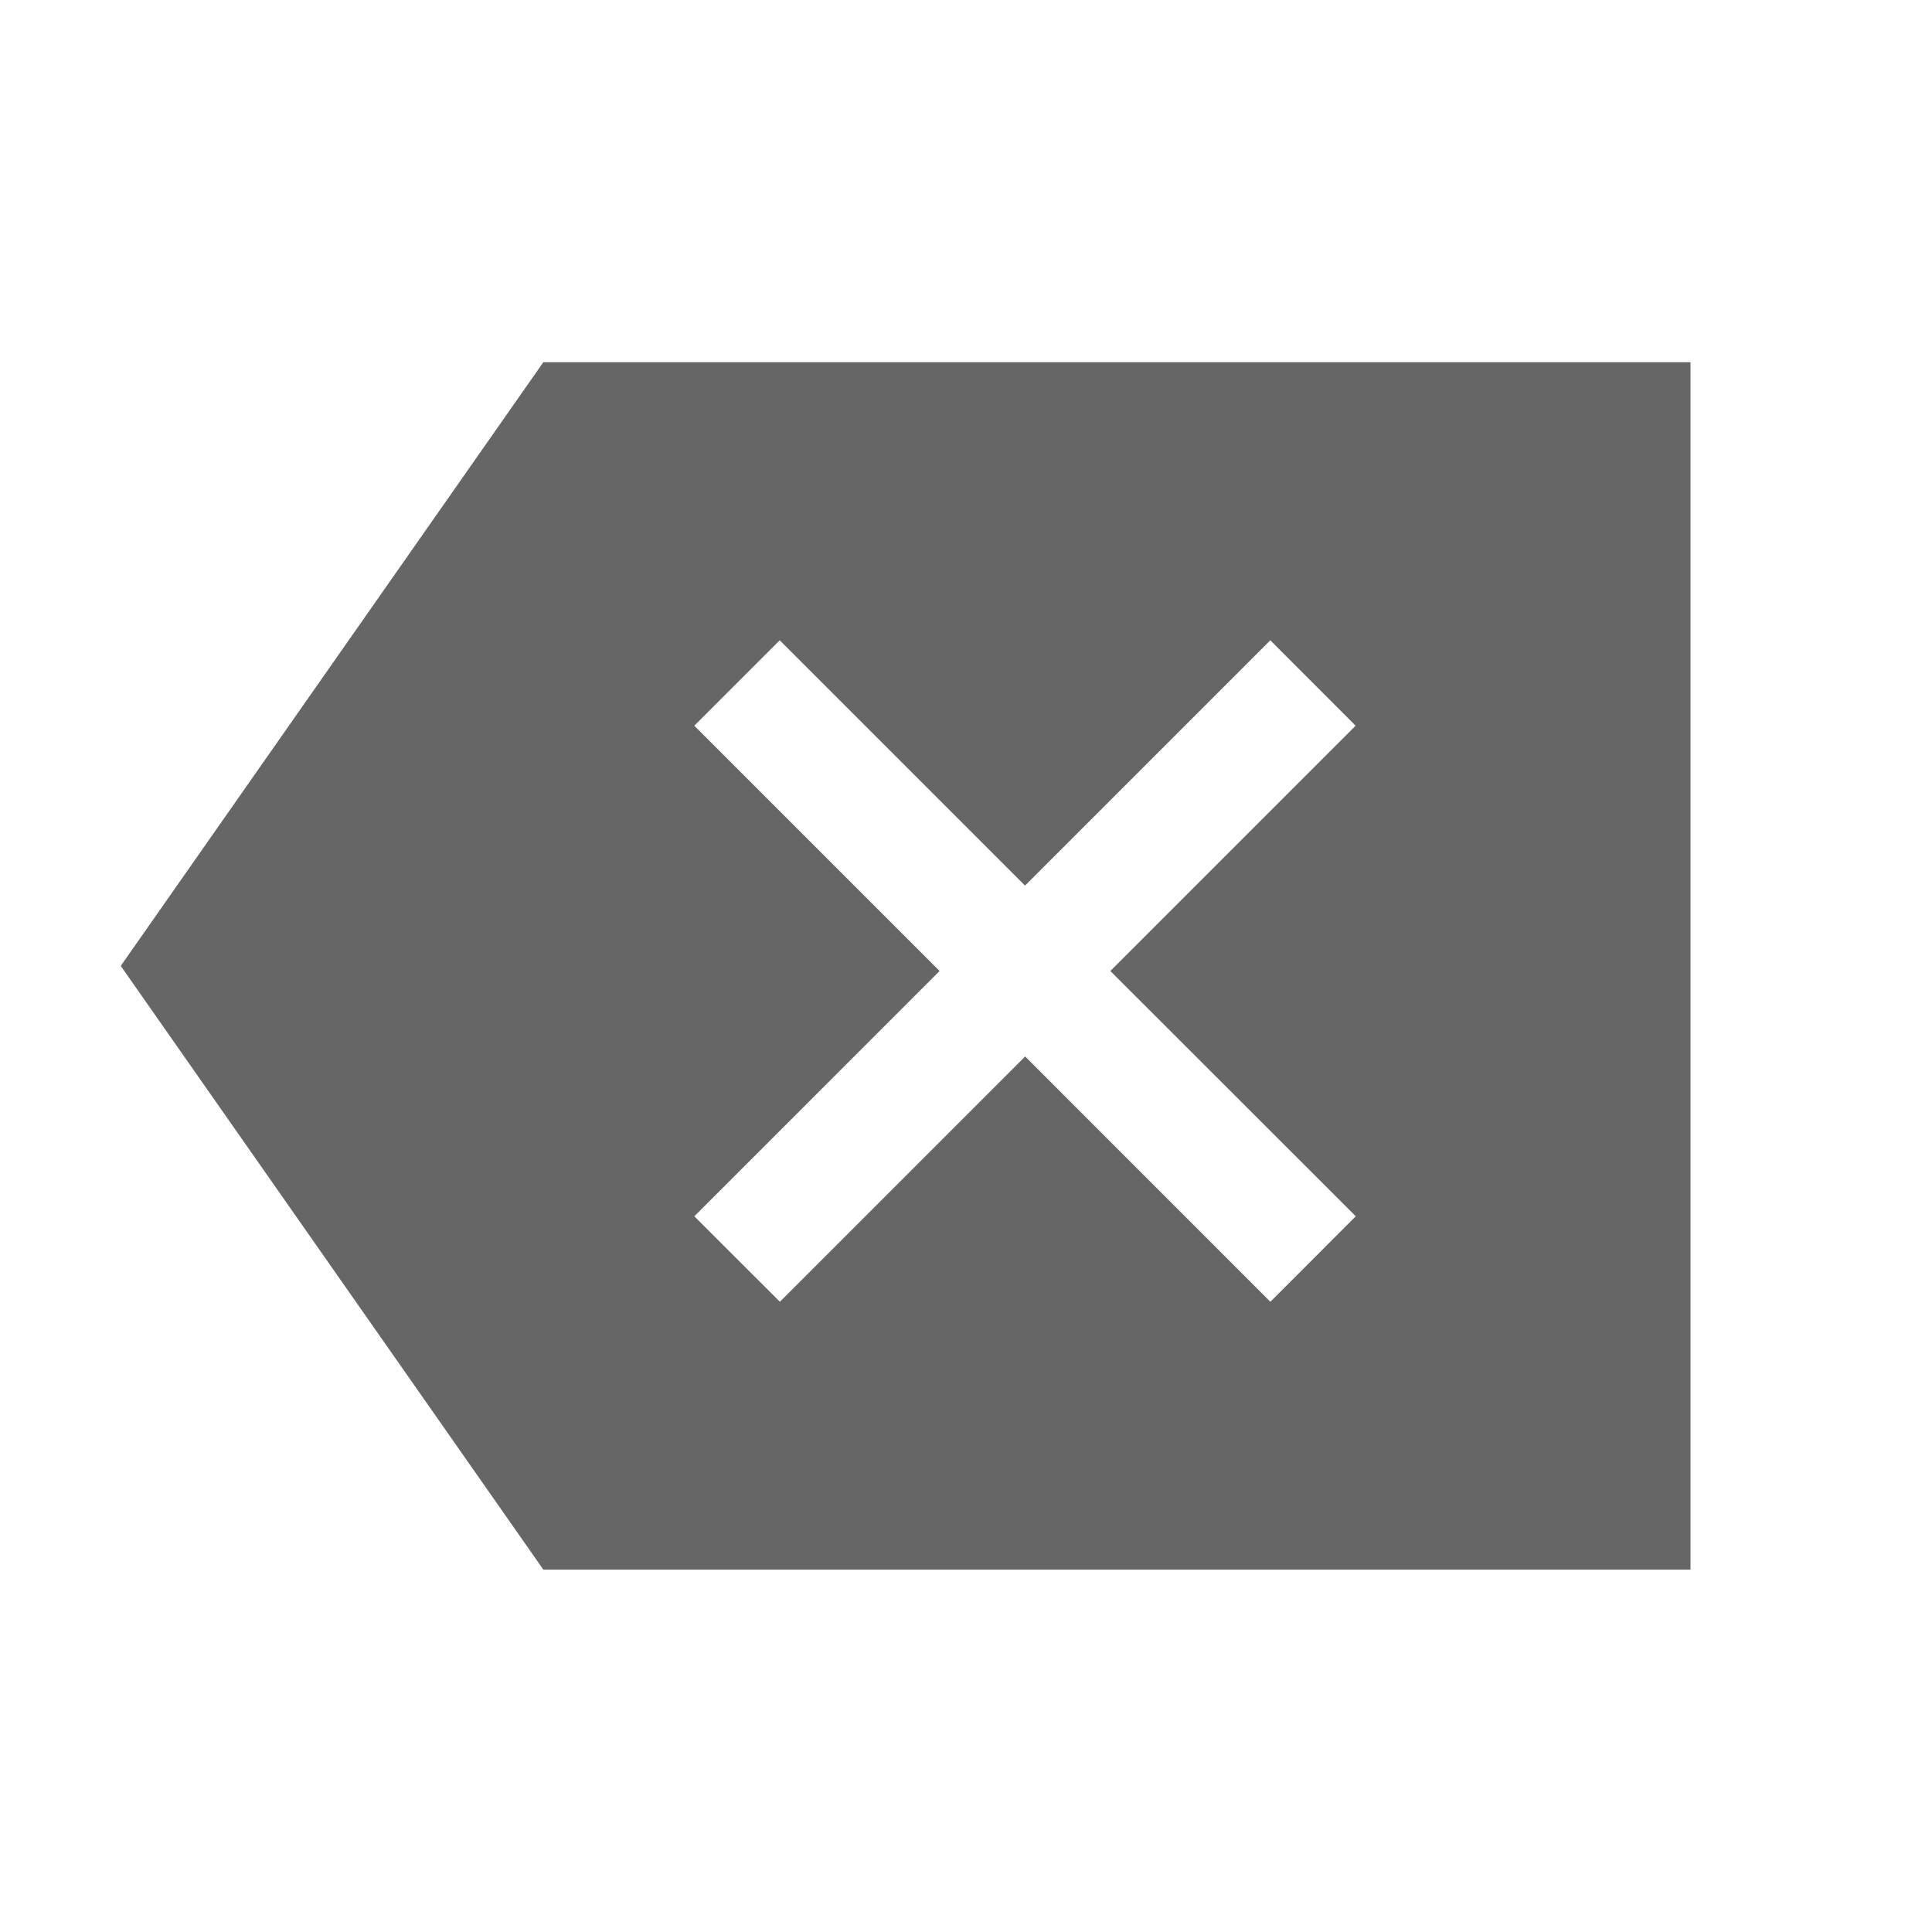 <svg width="24" height="24" viewBox="0 0 24 24" fill="none" xmlns="http://www.w3.org/2000/svg">
<path d="M6.75 4.499L1.5 11.999L6.75 19.499H21V4.499H6.75ZM16.842 15.109L15.781 16.171L12.735 13.124L9.688 16.171L8.625 15.109L11.672 12.062L8.625 9.015L9.686 7.954L12.733 11.001L15.78 7.954L16.84 9.015L13.793 12.062L16.842 15.109Z" fill="#666666"/>
</svg>
